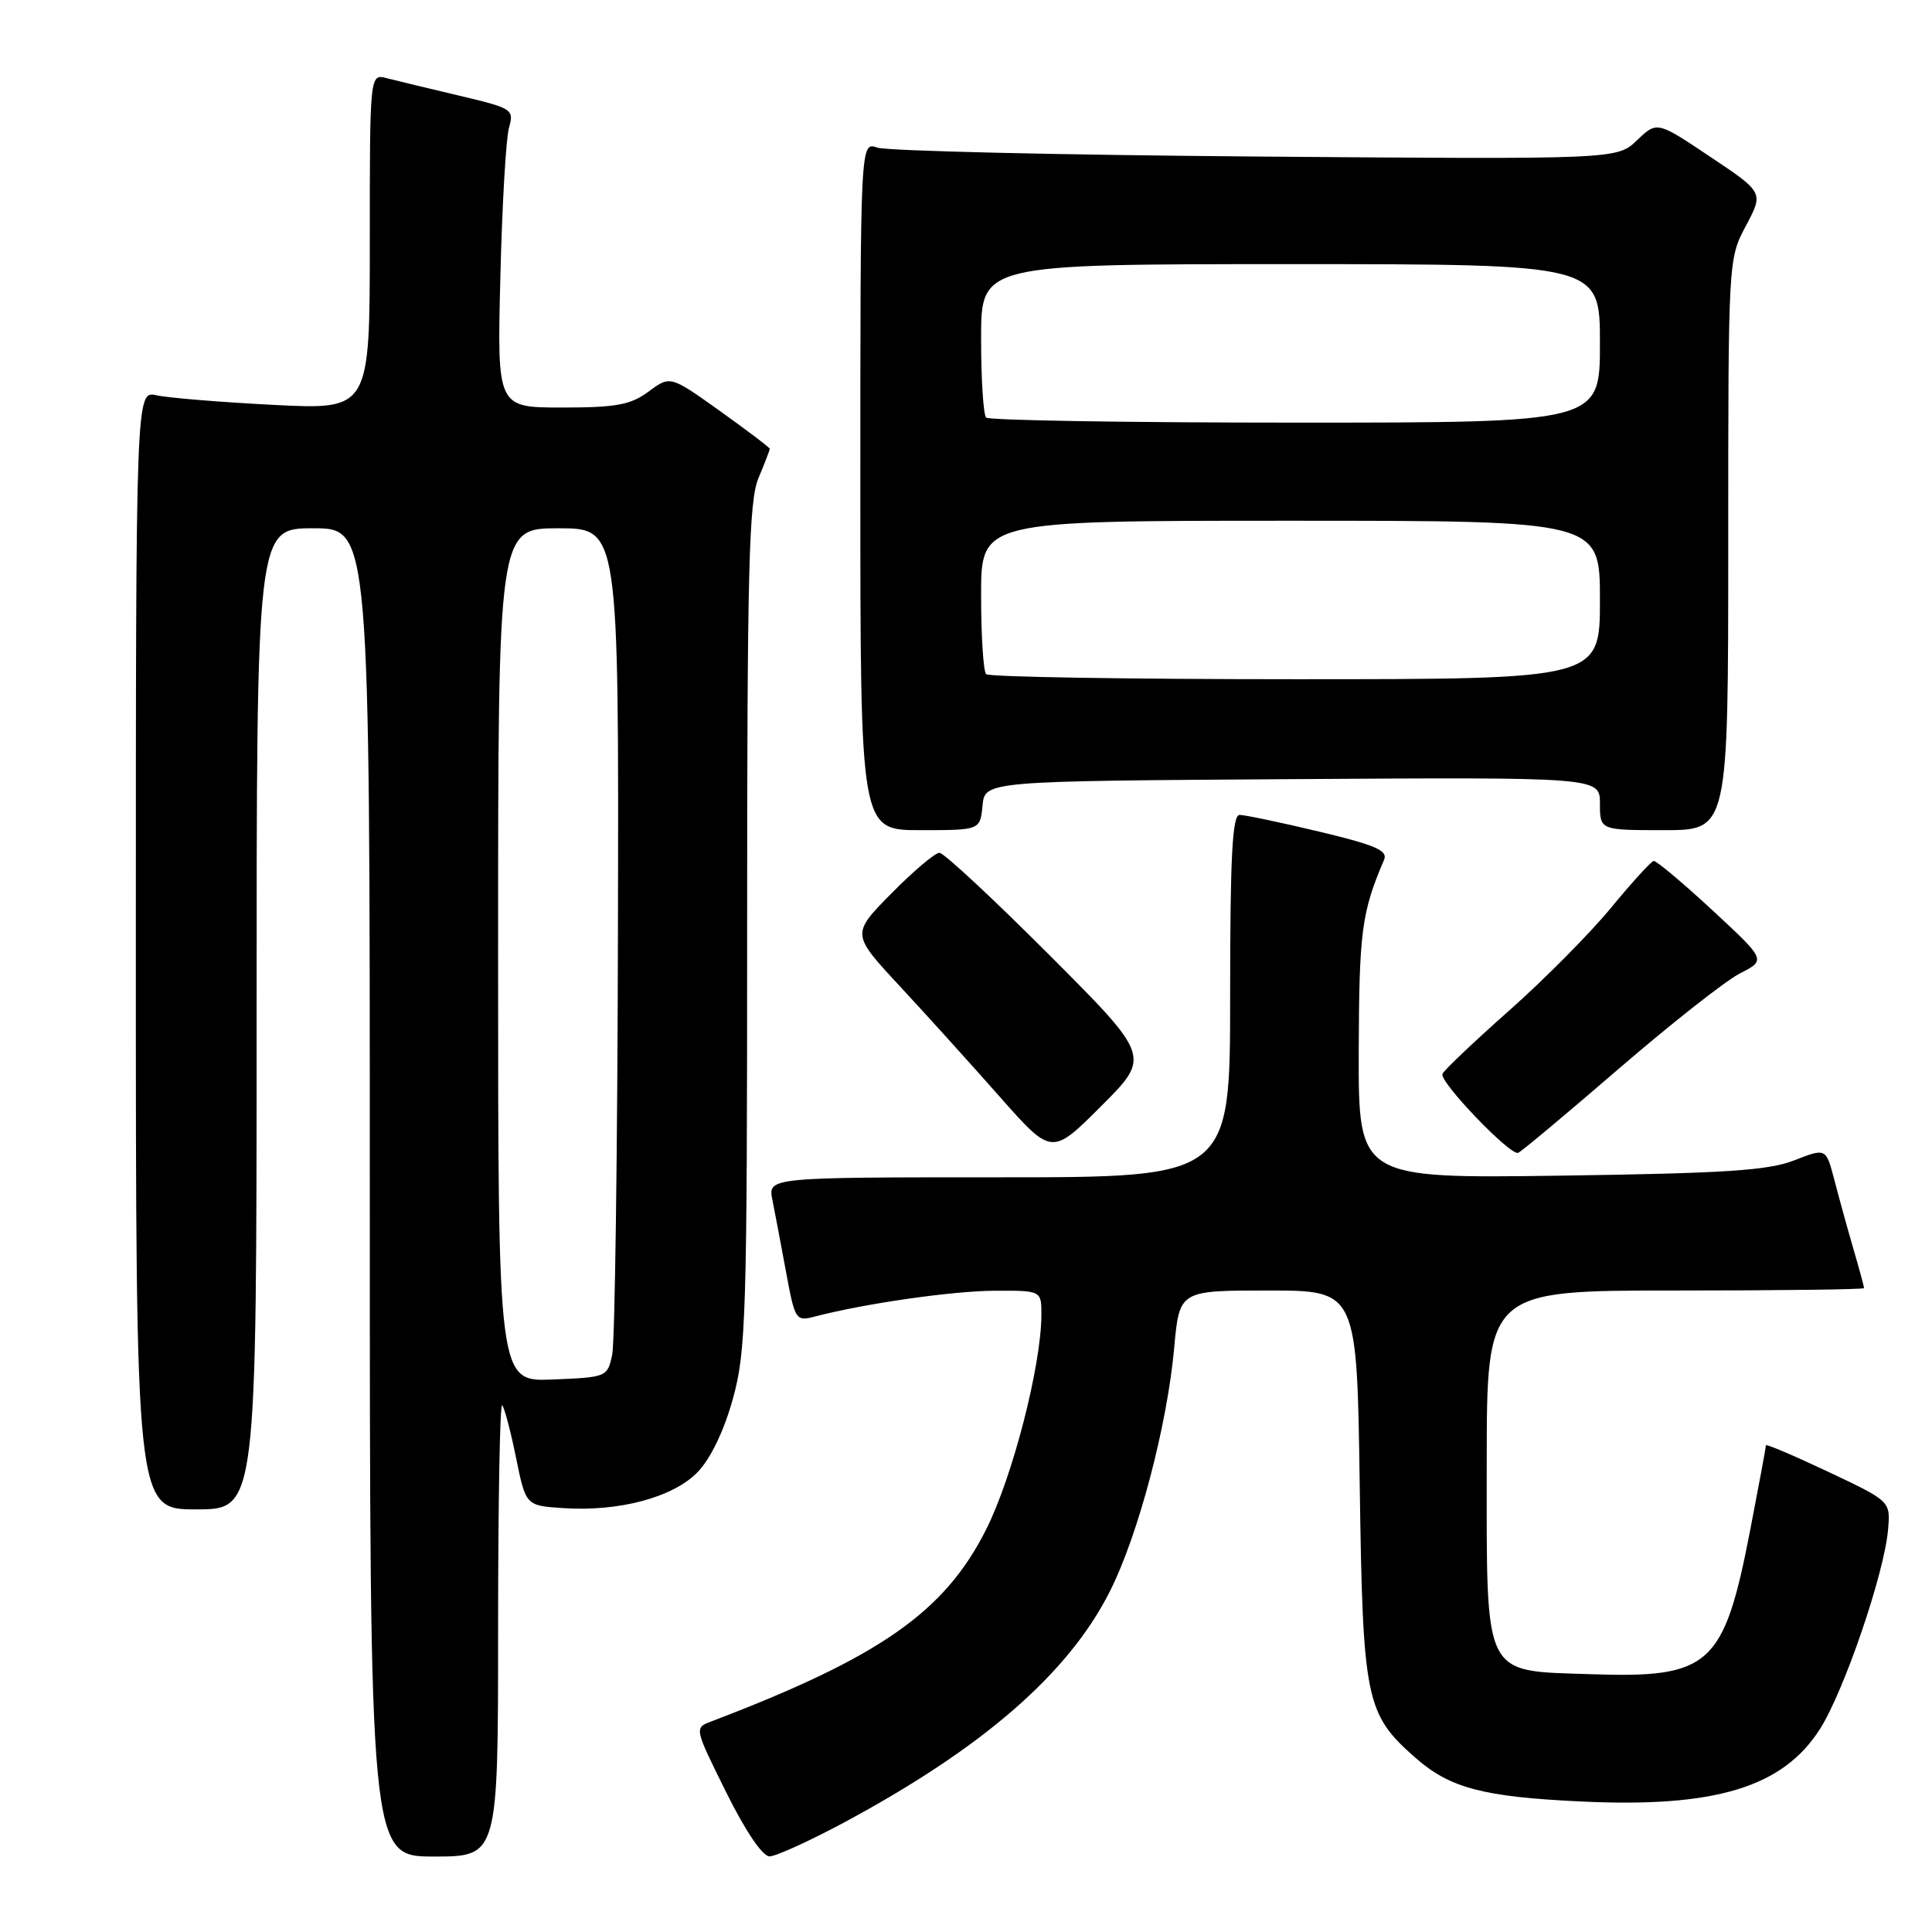<?xml version="1.0" encoding="UTF-8" standalone="no"?>
<!DOCTYPE svg PUBLIC "-//W3C//DTD SVG 1.1//EN" "http://www.w3.org/Graphics/SVG/1.1/DTD/svg11.dtd" >
<svg xmlns="http://www.w3.org/2000/svg" xmlns:xlink="http://www.w3.org/1999/xlink" version="1.1" viewBox="0 0 256 256">
 <g >
 <path fill="currentColor"
d=" M 66.00 215.83 C 66.00 199.24 66.24 185.91 66.54 186.20 C 66.83 186.50 67.66 189.61 68.37 193.12 C 69.67 199.50 69.67 199.50 74.58 199.83 C 82.02 200.34 89.24 198.40 92.46 195.04 C 94.17 193.26 95.95 189.55 97.11 185.35 C 98.86 179.05 99.00 174.36 99.00 122.74 C 99.00 75.40 99.23 66.39 100.50 63.35 C 101.33 61.37 102.00 59.63 102.00 59.47 C 102.00 59.31 99.03 57.06 95.41 54.47 C 88.81 49.76 88.81 49.76 85.95 51.88 C 83.55 53.65 81.67 54.00 74.48 54.00 C 65.87 54.00 65.87 54.00 66.30 36.75 C 66.53 27.26 67.04 18.35 67.44 16.95 C 68.13 14.48 67.93 14.35 60.83 12.67 C 56.80 11.72 52.49 10.68 51.25 10.36 C 49.00 9.77 49.00 9.77 49.00 32.03 C 49.00 54.30 49.00 54.30 36.25 53.65 C 29.24 53.29 22.26 52.72 20.75 52.38 C 18.00 51.77 18.00 51.77 18.00 125.88 C 18.00 200.00 18.00 200.00 26.00 200.00 C 34.00 200.00 34.00 200.00 34.00 135.00 C 34.00 70.00 34.00 70.00 41.50 70.00 C 49.00 70.00 49.00 70.00 49.00 158.00 C 49.00 246.00 49.00 246.00 57.50 246.00 C 66.00 246.00 66.00 246.00 66.00 215.83 Z  M 111.75 241.54 C 130.21 231.63 141.56 221.77 147.05 210.89 C 150.83 203.41 154.65 188.94 155.59 178.56 C 156.28 171.00 156.28 171.00 168.04 171.00 C 179.80 171.00 179.80 171.00 180.17 196.75 C 180.58 225.38 180.94 227.10 187.58 232.94 C 192.14 236.94 196.54 238.10 209.58 238.71 C 227.29 239.55 236.26 236.82 241.17 229.08 C 244.38 224.00 249.69 208.46 250.18 202.66 C 250.50 198.92 250.50 198.92 242.25 195.02 C 237.71 192.88 234.00 191.30 234.00 191.51 C 234.00 191.72 233.07 196.73 231.93 202.64 C 228.43 220.75 226.64 222.38 210.79 221.84 C 196.37 221.35 197.00 222.63 197.00 193.89 C 197.00 171.00 197.00 171.00 222.00 171.00 C 235.75 171.00 247.00 170.86 247.00 170.68 C 247.00 170.51 246.36 168.14 245.57 165.43 C 244.78 162.72 243.65 158.61 243.05 156.30 C 241.95 152.11 241.95 152.11 237.73 153.76 C 234.28 155.10 228.59 155.47 206.75 155.78 C 180.00 156.15 180.00 156.15 180.04 139.32 C 180.09 123.44 180.42 120.87 183.39 113.95 C 183.93 112.70 182.31 111.99 174.78 110.19 C 169.68 108.97 164.94 107.98 164.25 107.98 C 163.29 108.00 163.00 113.48 163.00 132.00 C 163.00 156.00 163.00 156.00 132.38 156.00 C 101.75 156.00 101.75 156.00 102.35 159.01 C 102.68 160.67 103.50 164.97 104.16 168.57 C 105.33 174.91 105.45 175.10 107.93 174.46 C 114.64 172.71 126.11 171.07 131.75 171.03 C 138.00 171.00 138.00 171.00 137.99 174.25 C 137.96 181.00 134.17 195.72 130.66 202.68 C 125.16 213.61 116.58 219.59 94.25 228.10 C 91.99 228.95 91.99 228.95 96.22 237.48 C 98.78 242.65 101.05 245.99 101.97 245.98 C 102.81 245.97 107.21 243.97 111.75 241.54 Z  M 139.00 126.50 C 131.59 119.08 125.06 113.00 124.48 113.00 C 123.90 113.00 121.04 115.42 118.12 118.38 C 112.81 123.76 112.81 123.76 119.19 130.63 C 122.70 134.41 128.67 141.02 132.46 145.31 C 139.36 153.12 139.36 153.12 145.92 146.56 C 152.48 140.00 152.48 140.00 139.00 126.50 Z  M 214.50 141.61 C 221.44 135.63 228.67 129.93 230.57 128.97 C 234.02 127.21 234.02 127.21 226.89 120.60 C 222.97 116.97 219.47 114.04 219.13 114.08 C 218.78 114.13 216.25 116.91 213.50 120.25 C 210.75 123.60 204.68 129.73 200.00 133.88 C 195.32 138.02 191.34 141.81 191.13 142.30 C 190.71 143.35 200.10 153.14 201.16 152.76 C 201.56 152.62 207.56 147.60 214.50 141.61 Z  M 130.19 106.75 C 130.50 103.50 130.50 103.50 171.25 103.24 C 212.00 102.98 212.00 102.98 212.00 106.49 C 212.00 110.00 212.00 110.00 220.50 110.00 C 229.00 110.00 229.00 110.00 229.00 72.16 C 229.00 34.38 229.00 34.31 231.35 29.91 C 233.69 25.50 233.69 25.50 226.62 20.78 C 219.56 16.05 219.56 16.05 216.91 18.59 C 214.26 21.12 214.26 21.12 166.38 20.74 C 140.05 20.53 117.49 20.00 116.25 19.56 C 114.00 18.77 114.00 18.77 114.00 64.38 C 114.00 110.00 114.00 110.00 121.94 110.00 C 129.87 110.00 129.87 110.00 130.19 106.75 Z  M 66.00 126.54 C 66.00 70.00 66.00 70.00 74.00 70.00 C 82.00 70.00 82.00 70.00 81.88 123.25 C 81.82 152.54 81.48 177.85 81.12 179.50 C 80.49 182.46 80.40 182.50 73.24 182.79 C 66.00 183.09 66.00 183.09 66.00 126.54 Z  M 130.67 89.33 C 130.30 88.97 130.00 84.24 130.00 78.83 C 130.00 69.00 130.00 69.00 171.00 69.00 C 212.00 69.00 212.00 69.00 212.00 79.50 C 212.00 90.00 212.00 90.00 171.67 90.00 C 149.48 90.00 131.03 89.70 130.67 89.33 Z  M 130.67 55.33 C 130.30 54.97 130.00 50.24 130.00 44.83 C 130.00 35.00 130.00 35.00 171.00 35.00 C 212.00 35.00 212.00 35.00 212.00 45.50 C 212.00 56.00 212.00 56.00 171.67 56.00 C 149.48 56.00 131.03 55.70 130.67 55.33 Z "/>
</g>
</svg>